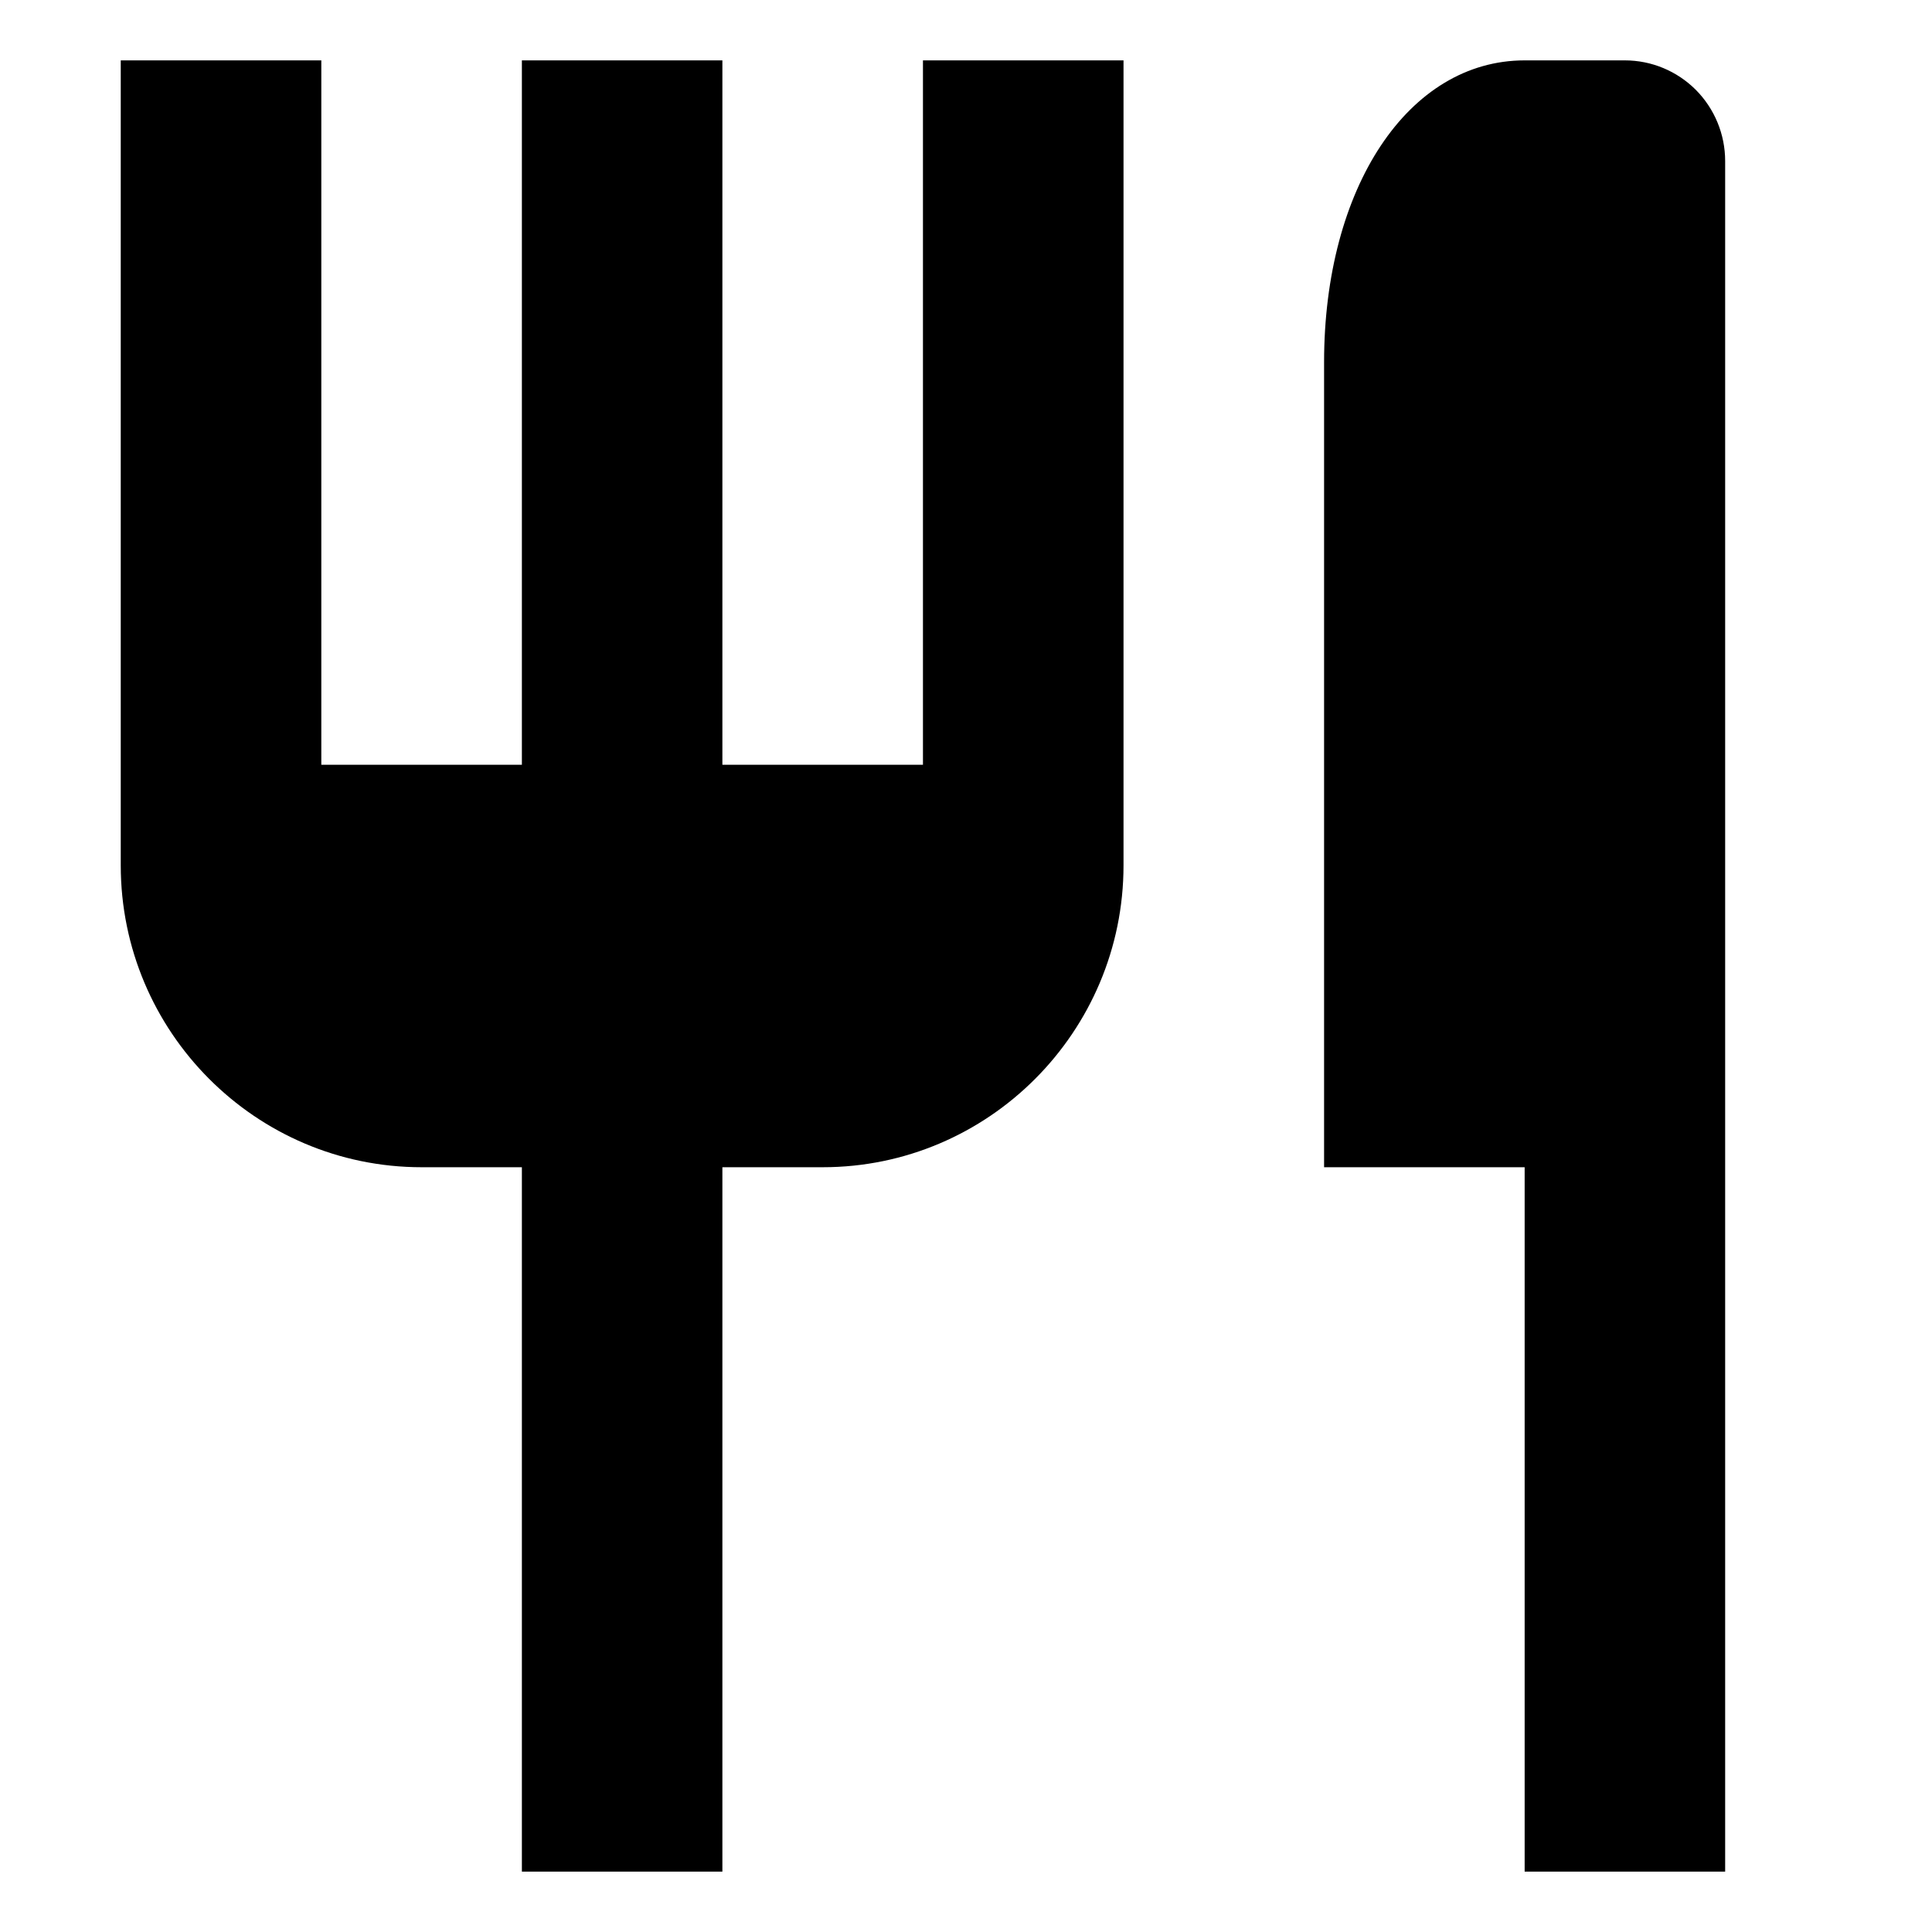 <svg width="32" height="32" viewBox="0 0 32 32" fill="none" xmlns="http://www.w3.org/2000/svg">
<mask id="mask0_16_4" style="mask-type:alpha" maskUnits="userSpaceOnUse" x="0" y="0" width="32" height="32">
<rect width="32" height="32" fill="#C4C4C4"/>
</mask>
<g mask="url(#mask0_16_4)">
<path d="M15.287 12.667H11.965V1H8.644V12.667H5.322V1H2V14.333C2 17.09 4.236 19.333 6.983 19.333H8.644V31H11.965V19.333H13.626C16.373 19.333 18.609 17.09 18.609 14.333V1H15.287V12.667ZM26.913 1H25.253C23.328 1 21.931 3.103 21.931 6V19.333H25.253V31H28.574V2.667C28.574 2.225 28.399 1.801 28.088 1.488C27.776 1.176 27.354 1 26.913 1Z" fill="black"/>
<path d="M53.669 29.333L48.96 22.508H43.763V29.333H38.113V4.833H48.681C50.843 4.833 52.715 5.195 54.297 5.918C55.901 6.642 57.133 7.668 57.994 8.998C58.854 10.328 59.284 11.903 59.284 13.723C59.284 15.543 58.842 17.118 57.959 18.448C57.098 19.755 55.866 20.758 54.262 21.458L59.738 29.333H53.669ZM53.564 13.723C53.564 12.347 53.122 11.297 52.239 10.573C51.355 9.827 50.065 9.453 48.367 9.453H43.763V17.993H48.367C50.065 17.993 51.355 17.62 52.239 16.873C53.122 16.127 53.564 15.077 53.564 13.723Z" fill="black"/>
<path d="M81.758 19.988C81.758 20.058 81.723 20.548 81.654 21.458H67.458C67.714 22.625 68.318 23.547 69.272 24.223C70.225 24.9 71.411 25.238 72.829 25.238C73.806 25.238 74.666 25.098 75.41 24.818C76.178 24.515 76.887 24.048 77.538 23.418L80.433 26.568C78.666 28.598 76.085 29.613 72.69 29.613C70.574 29.613 68.702 29.205 67.074 28.388C65.447 27.548 64.191 26.393 63.307 24.923C62.424 23.453 61.982 21.785 61.982 19.918C61.982 18.075 62.412 16.418 63.273 14.948C64.156 13.455 65.354 12.3 66.865 11.483C68.4 10.643 70.109 10.223 71.992 10.223C73.829 10.223 75.492 10.62 76.98 11.413C78.468 12.207 79.631 13.35 80.468 14.843C81.328 16.313 81.758 18.028 81.758 19.988ZM72.027 14.353C70.795 14.353 69.76 14.703 68.923 15.403C68.086 16.103 67.574 17.06 67.388 18.273H76.631C76.445 17.083 75.934 16.138 75.097 15.438C74.259 14.715 73.236 14.353 72.027 14.353Z" fill="black"/>
<path d="M91.694 29.613C90.136 29.613 88.613 29.427 87.125 29.053C85.637 28.657 84.451 28.167 83.567 27.583L85.381 23.663C86.218 24.2 87.229 24.643 88.415 24.993C89.601 25.32 90.764 25.483 91.903 25.483C94.205 25.483 95.356 24.912 95.356 23.768C95.356 23.232 95.042 22.847 94.414 22.613C93.787 22.38 92.822 22.182 91.519 22.018C89.985 21.785 88.718 21.517 87.718 21.213C86.718 20.91 85.846 20.373 85.102 19.603C84.381 18.833 84.02 17.737 84.02 16.313C84.02 15.123 84.358 14.073 85.032 13.163C85.73 12.23 86.729 11.507 88.032 10.993C89.357 10.48 90.915 10.223 92.705 10.223C94.031 10.223 95.344 10.375 96.647 10.678C97.972 10.958 99.065 11.355 99.925 11.868L98.112 15.753C96.461 14.82 94.659 14.353 92.705 14.353C91.543 14.353 90.671 14.517 90.089 14.843C89.508 15.17 89.217 15.59 89.217 16.103C89.217 16.687 89.531 17.095 90.159 17.328C90.787 17.562 91.787 17.783 93.159 17.993C94.693 18.25 95.949 18.53 96.926 18.833C97.902 19.113 98.751 19.638 99.472 20.408C100.193 21.178 100.553 22.252 100.553 23.628C100.553 24.795 100.204 25.833 99.507 26.743C98.809 27.653 97.786 28.365 96.437 28.878C95.112 29.368 93.531 29.613 91.694 29.613Z" fill="black"/>
<path d="M116.013 28.423C115.478 28.82 114.816 29.123 114.025 29.333C113.258 29.52 112.444 29.613 111.583 29.613C109.351 29.613 107.619 29.042 106.386 27.898C105.177 26.755 104.573 25.075 104.573 22.858V15.123H101.678V10.923H104.573V6.338H110.014V10.923H114.688V15.123H110.014V22.788C110.014 23.582 110.212 24.2 110.607 24.643C111.025 25.063 111.607 25.273 112.351 25.273C113.211 25.273 113.944 25.04 114.548 24.573L116.013 28.423Z" fill="black"/>
<path d="M124.264 12.988C124.915 12.078 125.787 11.39 126.88 10.923C127.996 10.457 129.275 10.223 130.717 10.223V15.263C130.112 15.217 129.705 15.193 129.496 15.193C127.938 15.193 126.717 15.637 125.834 16.523C124.95 17.387 124.508 18.693 124.508 20.443V29.333H119.067V10.503H124.264V12.988Z" fill="black"/>
<path d="M142.711 29.613C140.734 29.613 138.956 29.205 137.374 28.388C135.816 27.548 134.596 26.393 133.712 24.923C132.828 23.453 132.387 21.785 132.387 19.918C132.387 18.052 132.828 16.383 133.712 14.913C134.596 13.443 135.816 12.3 137.374 11.483C138.956 10.643 140.734 10.223 142.711 10.223C144.687 10.223 146.454 10.643 148.012 11.483C149.57 12.3 150.791 13.443 151.675 14.913C152.558 16.383 153 18.052 153 19.918C153 21.785 152.558 23.453 151.675 24.923C150.791 26.393 149.57 27.548 148.012 28.388C146.454 29.205 144.687 29.613 142.711 29.613ZM142.711 25.133C144.106 25.133 145.245 24.667 146.129 23.733C147.036 22.777 147.489 21.505 147.489 19.918C147.489 18.332 147.036 17.072 146.129 16.138C145.245 15.182 144.106 14.703 142.711 14.703C141.316 14.703 140.165 15.182 139.258 16.138C138.351 17.072 137.898 18.332 137.898 19.918C137.898 21.505 138.351 22.777 139.258 23.733C140.165 24.667 141.316 25.133 142.711 25.133Z" fill="black"/>
</g>
</svg>
